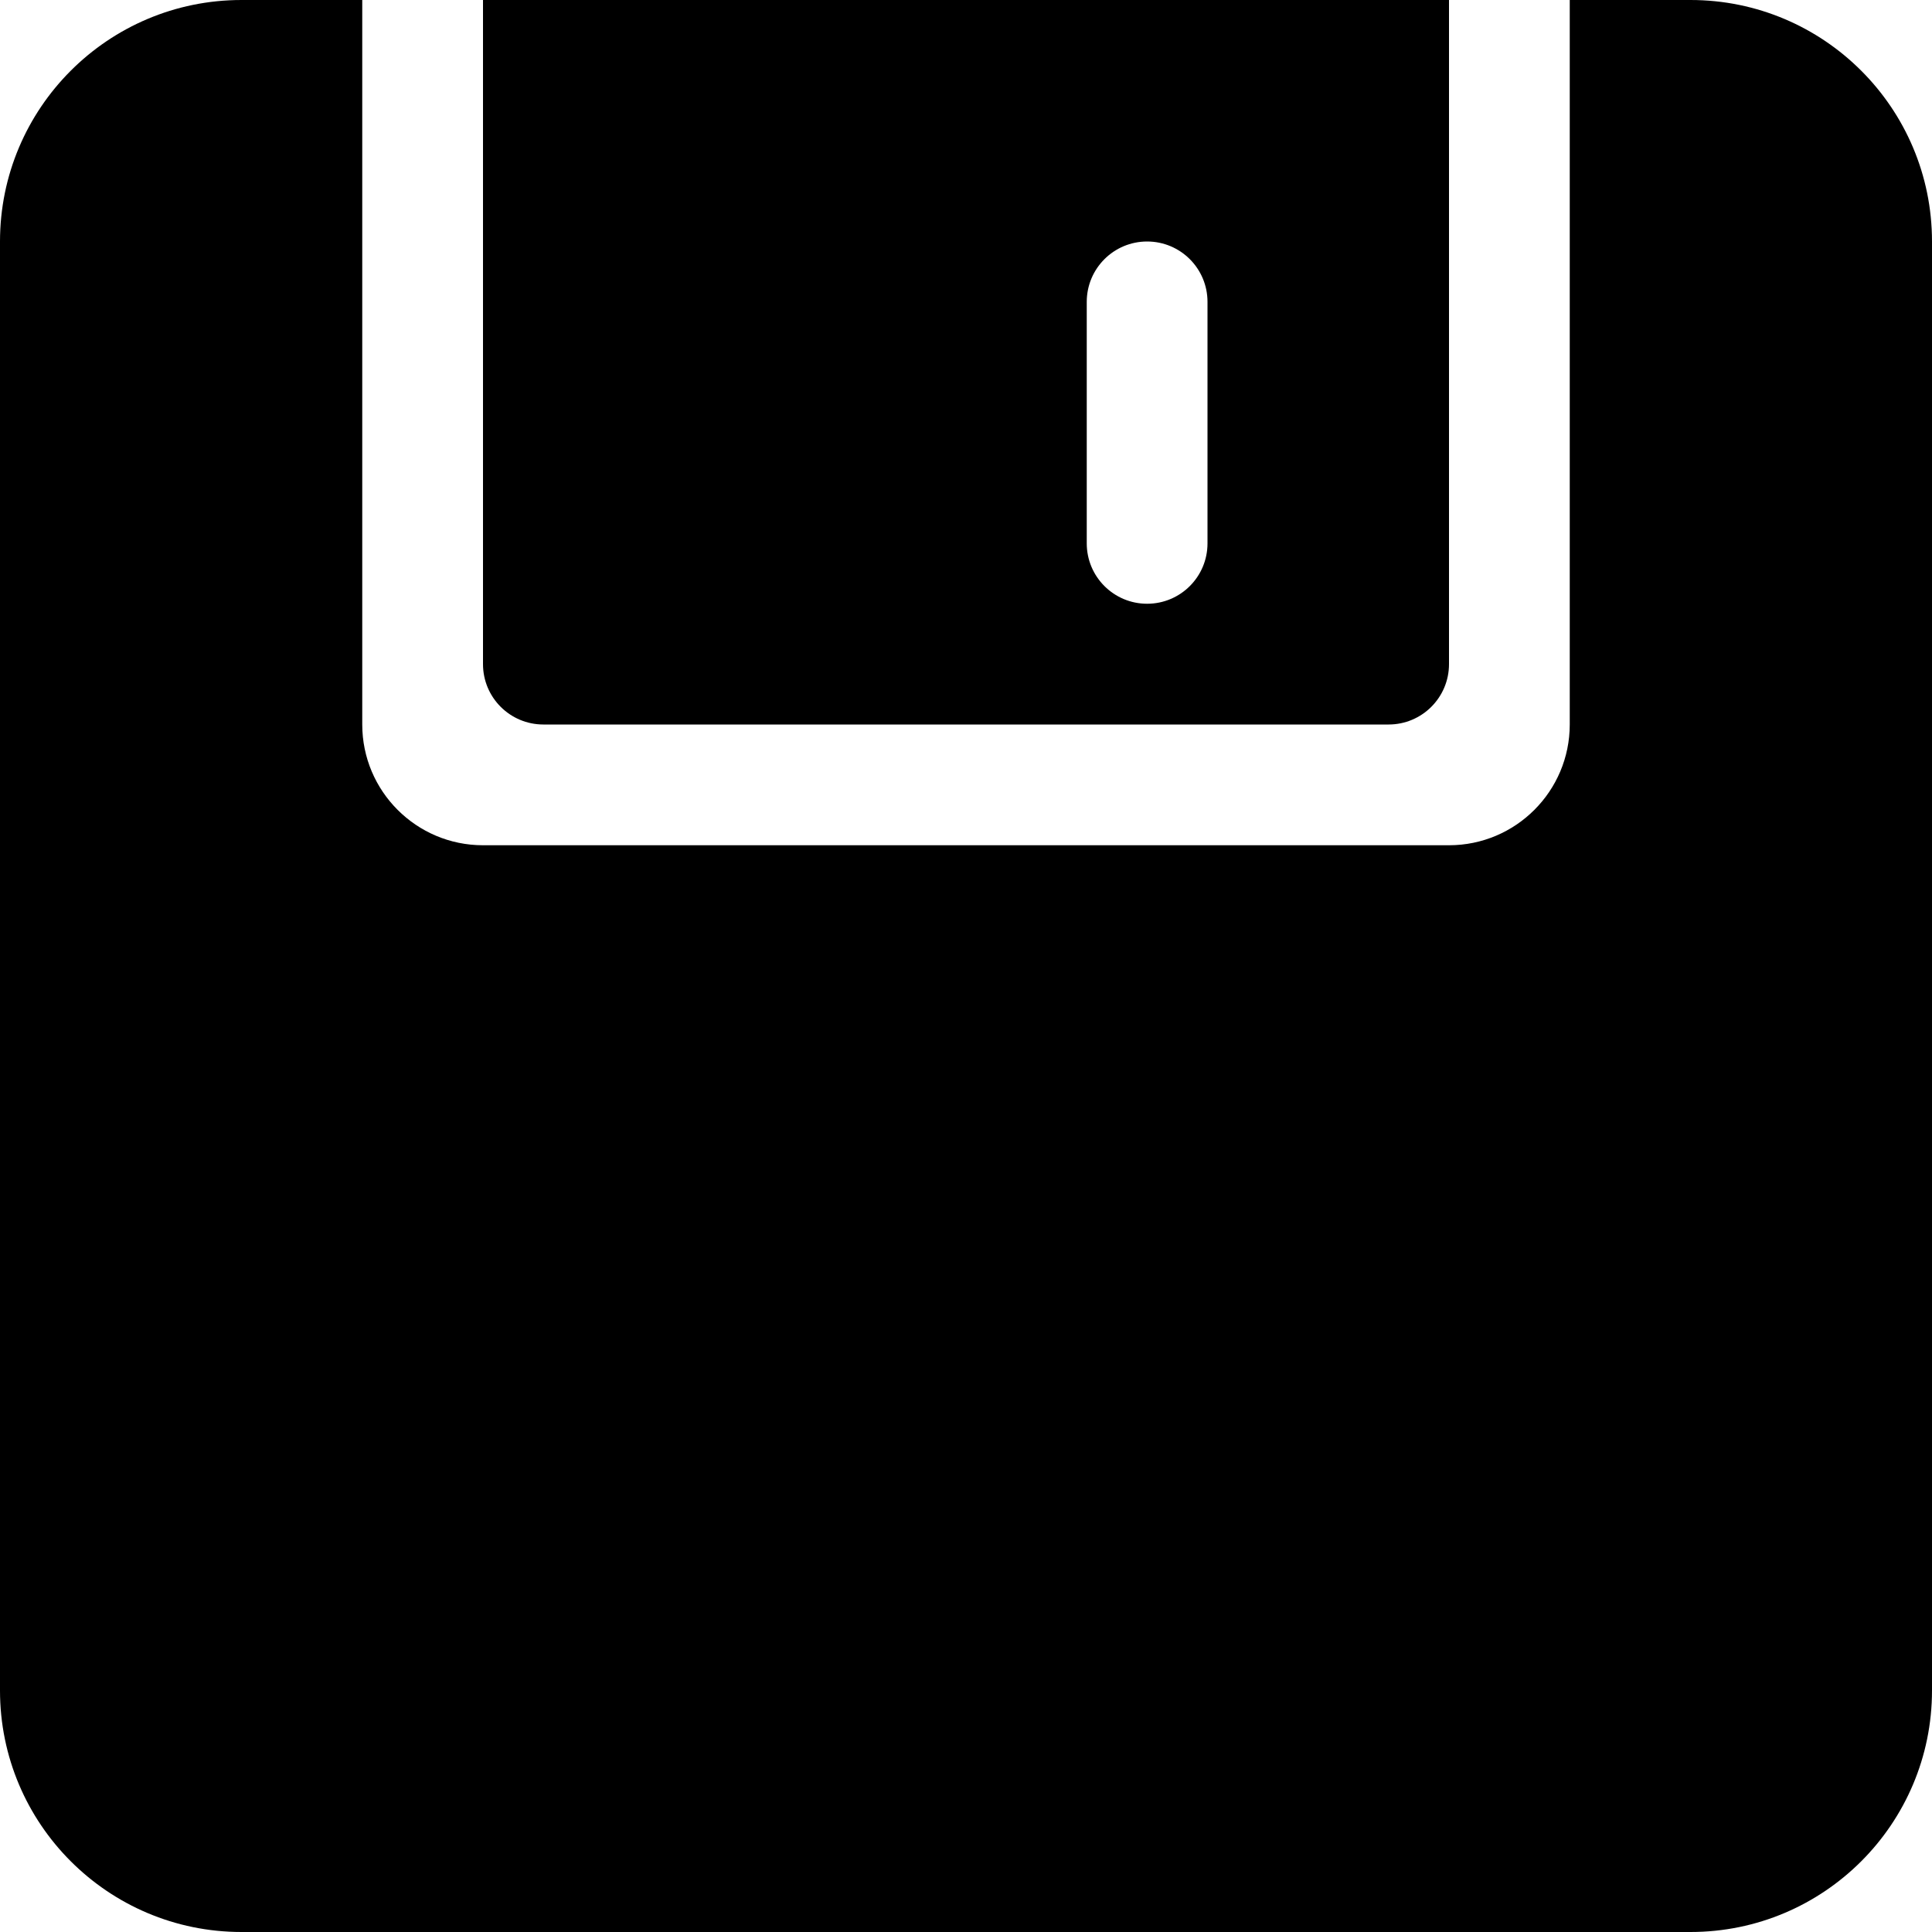 <?xml version="1.0" encoding="UTF-8" standalone="no"?>
<!DOCTYPE svg PUBLIC "-//W3C//DTD SVG 1.1//EN" "http://www.w3.org/Graphics/SVG/1.1/DTD/svg11.dtd">
<!-- Gerado pelo Microsoft Visio, SVG Export save.svg save -->
<svg xmlns="http://www.w3.org/2000/svg" xmlns:xlink="http://www.w3.org/1999/xlink" xmlns:ev="http://www.w3.org/2001/xml-events"
		xmlns:v="http://schemas.microsoft.com/visio/2003/SVGExtensions/" width="8.333in" height="8.333in" viewBox="0 0 600 600"
		xml:space="preserve" color-interpolation-filters="sRGB" class="st2">
	<v:documentProperties v:langID="1046" v:viewMarkup="false"/>

	<style type="text/css">
	<![CDATA[
		.st1 {fill:#000000;stroke:none;stroke-linecap:butt;stroke-width:18.75}
		.st2 {fill:none;fill-rule:evenodd;font-size:12px;overflow:visible;stroke-linecap:square;stroke-miterlimit:3}
	]]>
	</style>

	<g v:mID="0" v:index="1" v:groupContext="foregroundPage">
		<title>save</title>
		<v:pageProperties v:drawingScale="1" v:pageScale="1" v:drawingUnits="19" v:shadowOffsetX="9" v:shadowOffsetY="-9"/>
		<g id="group1-1" v:mID="1" v:groupContext="group">
			<v:userDefs/>
			<title>save-floppy</title>
			<desc>Created with Sketch Beta.</desc>
			<g id="shape2-2" v:mID="2" v:groupContext="shape">
				<title>save-floppy</title>
				<path d="M337.5 93.75 C337.5 83.38 345.9 75 356.25 75 C366.6 75 375 83.38 375 93.75 L375 168.75 C375 179.12 366.6
							 187.5 356.25 187.5 C345.9 187.5 337.5 179.12 337.5 168.75 L337.5 93.75 ZM168.75 225 L431.25 225 C441.6
							 225 450 216.62 450 206.25 L450 0 L150 0 L150 206.25 C150 216.62 158.4 225 168.75 225 ZM525 0 L487.5
							 0 L487.5 225 C487.5 245.7 470.7 262.5 450 262.5 L150 262.5 C129.3 262.5 112.5 245.7 112.5 225 L112.5
							 0 L75 0 C33.58 0 0 33.58 0 75 L0 525 C0 566.42 33.58 600 75 600 L525 600 C566.42 600 600 566.42 600
							 525 L600 75 C600 33.58 566.42 0 525 0 Z" class="st1"/>
			</g>
		</g>
	</g>
</svg>
